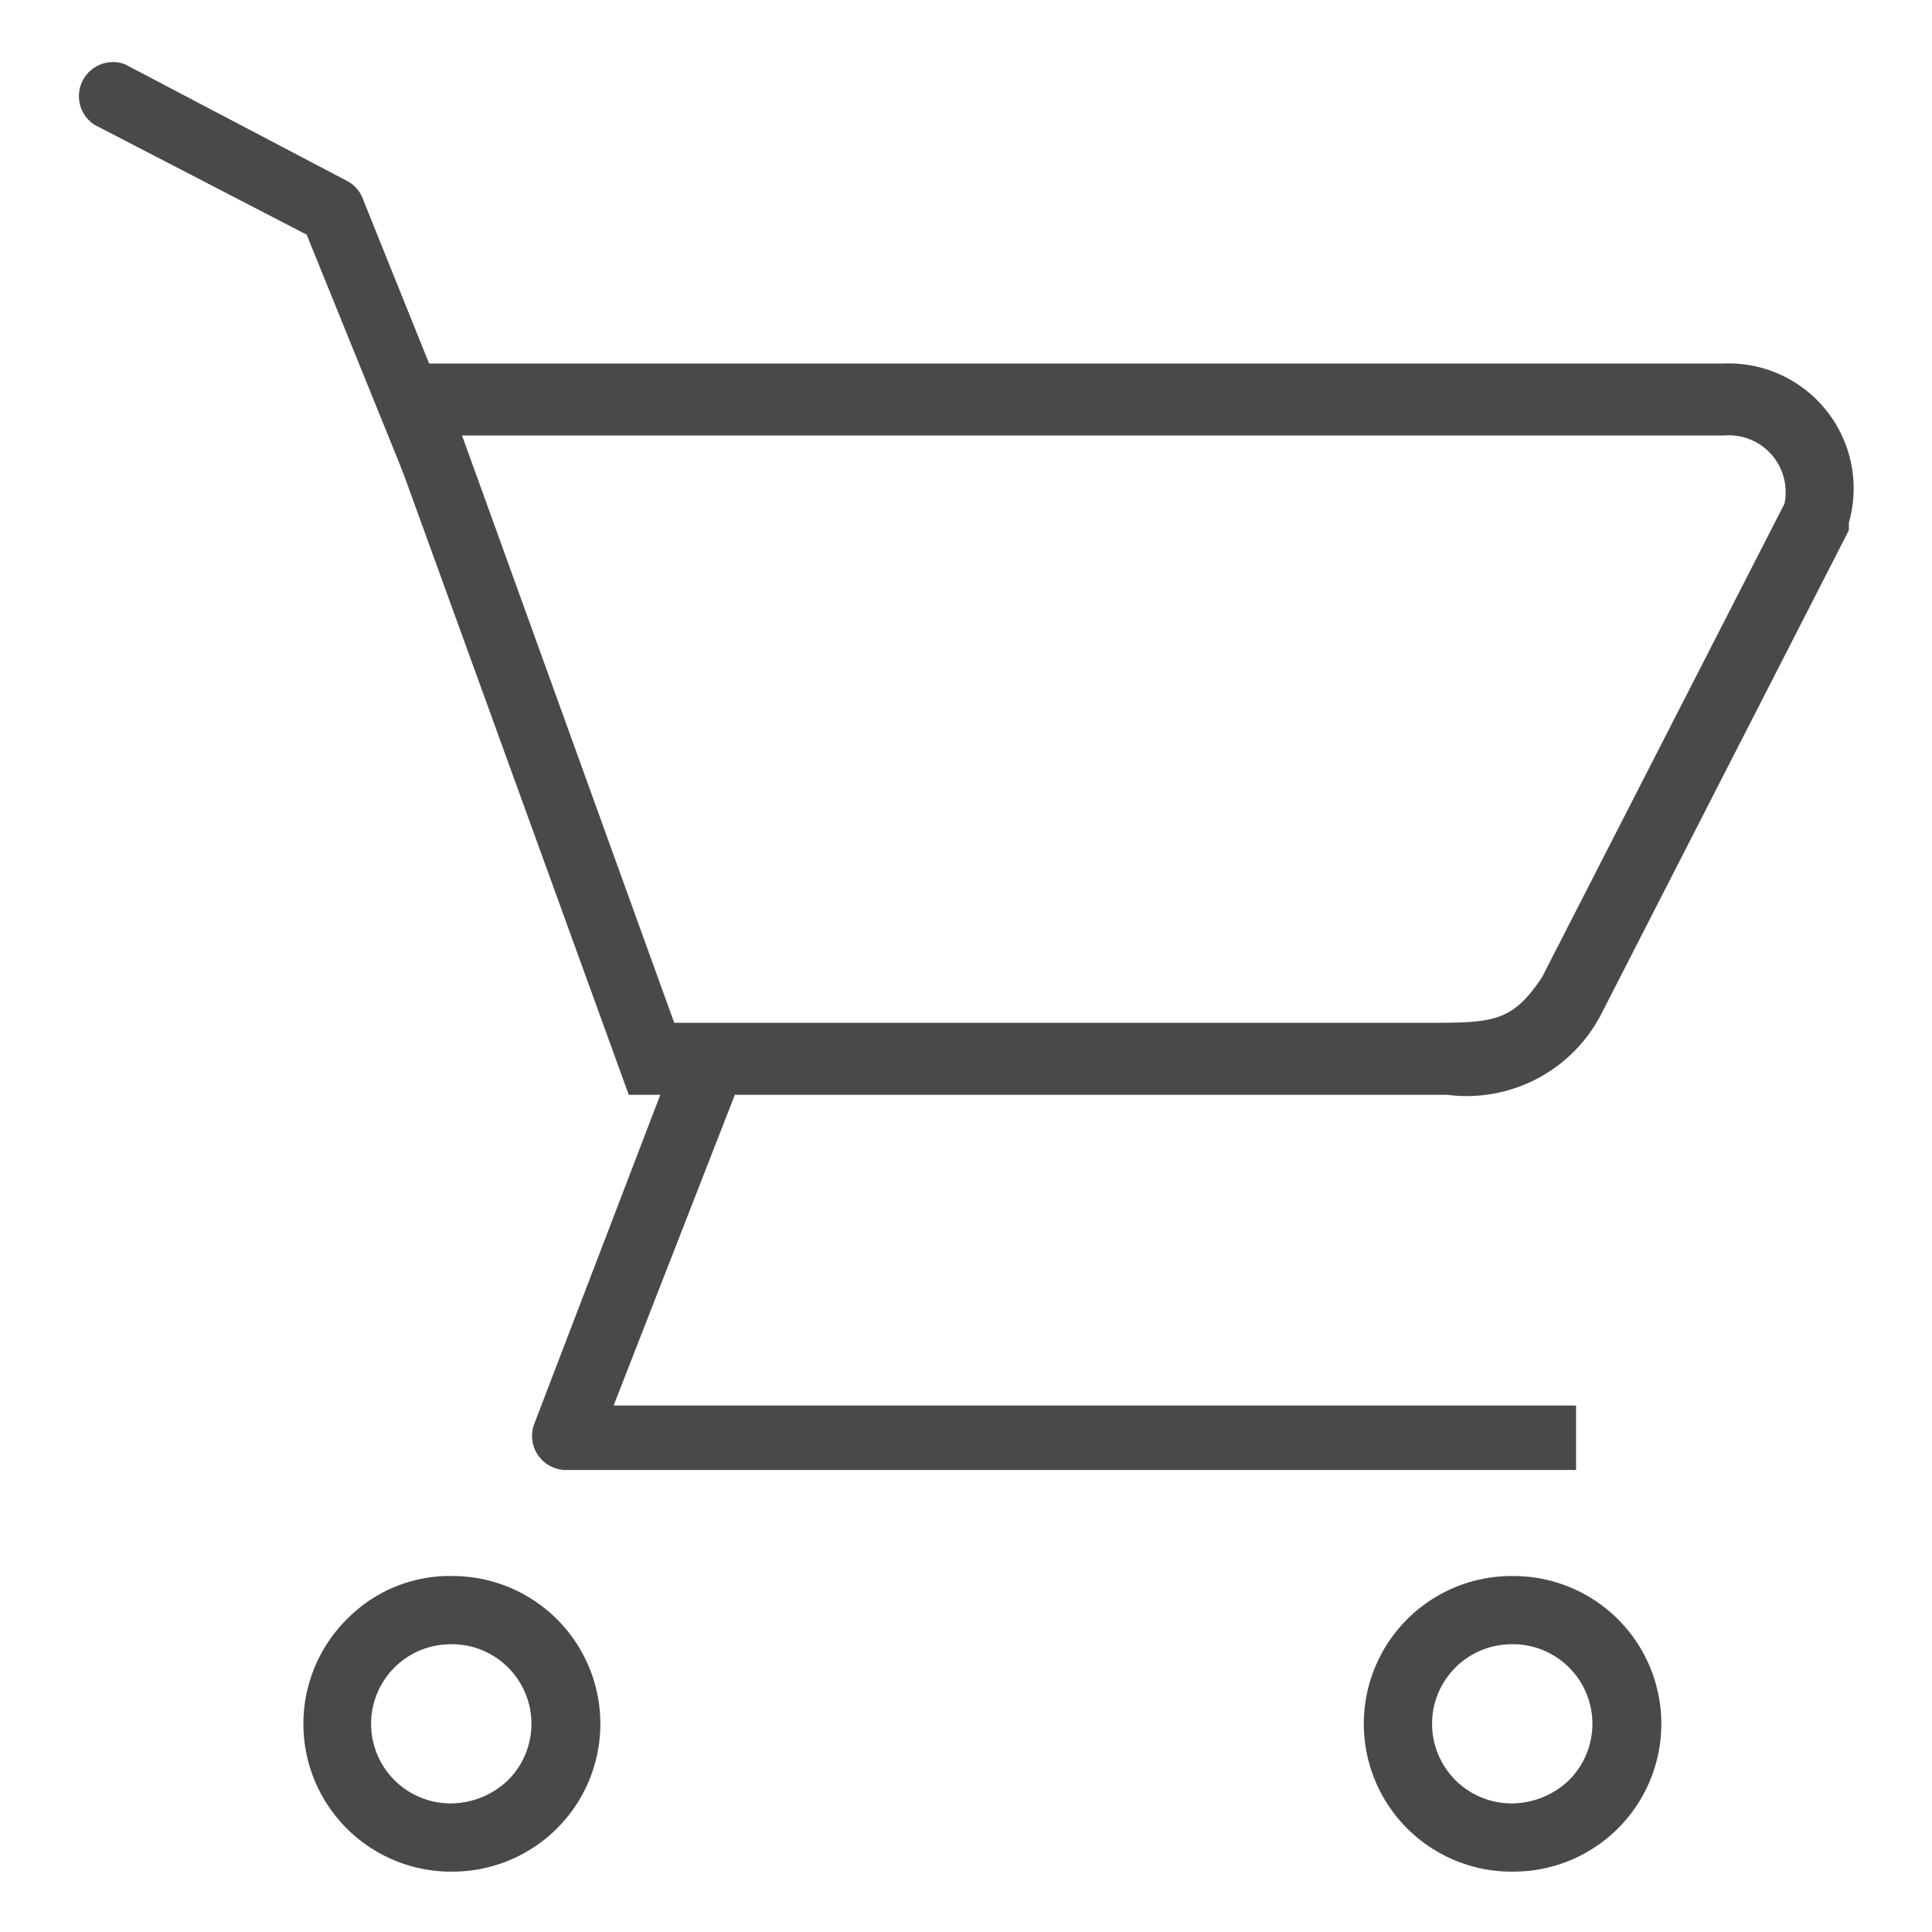 <svg class="icon" viewBox="0 0 1024 1024" xmlns="http://www.w3.org/2000/svg" width="200" height="200"><defs><style/></defs><path d="M238.864 285.053a18.075 18.075 0 01-16.067-12.05l-60.25-148.619L50.078 66.142a18.075 18.075 0 0116.066-32.134l118.493 62.26a18.075 18.075 0 018.034 10.041l62.259 154.643a18.075 18.075 0 01-10.042 24.1zm596.481 494.055h-536.23a18.075 18.075 0 01-16.067-24.1l72.3-188.786 34.142 14.059-64.267 164.685h510.122z" fill="#494949"/><path d="M767.061 580.28H333.256L192.672 192.669H913.67a66.276 66.276 0 0166.276 84.351v4.017l-130.543 255.06a80.334 80.334 0 01-82.343 44.185zm-409.704-38.158H755.01c36.15 0 46.192 0 62.259-24.1l128.535-251.045a30.125 30.125 0 00-32.134-36.15H244.889zm443.846 449.871h-2.008a78.346 78.346 0 114.016-156.651 78.326 78.326 0 01-2.008 156.651zm0-120.5a42.175 42.175 0 00-42.175 42.175 42.175 42.175 0 0042.175 42.175 44.184 44.184 0 0030.125-12.05 42.175 42.175 0 00-28.117-72.3zm-562.34 120.5h-2.008a78.326 78.326 0 01-52.217-134.56 76.317 76.317 0 0156.234-22.091 78.326 78.326 0 01-2.008 156.651zm0-120.5a42.175 42.175 0 00-42.175 42.175 42.175 42.175 0 0042.176 42.175 44.184 44.184 0 0030.125-12.05 42.175 42.175 0 00-28.117-72.3z" fill="#494949"/></svg>